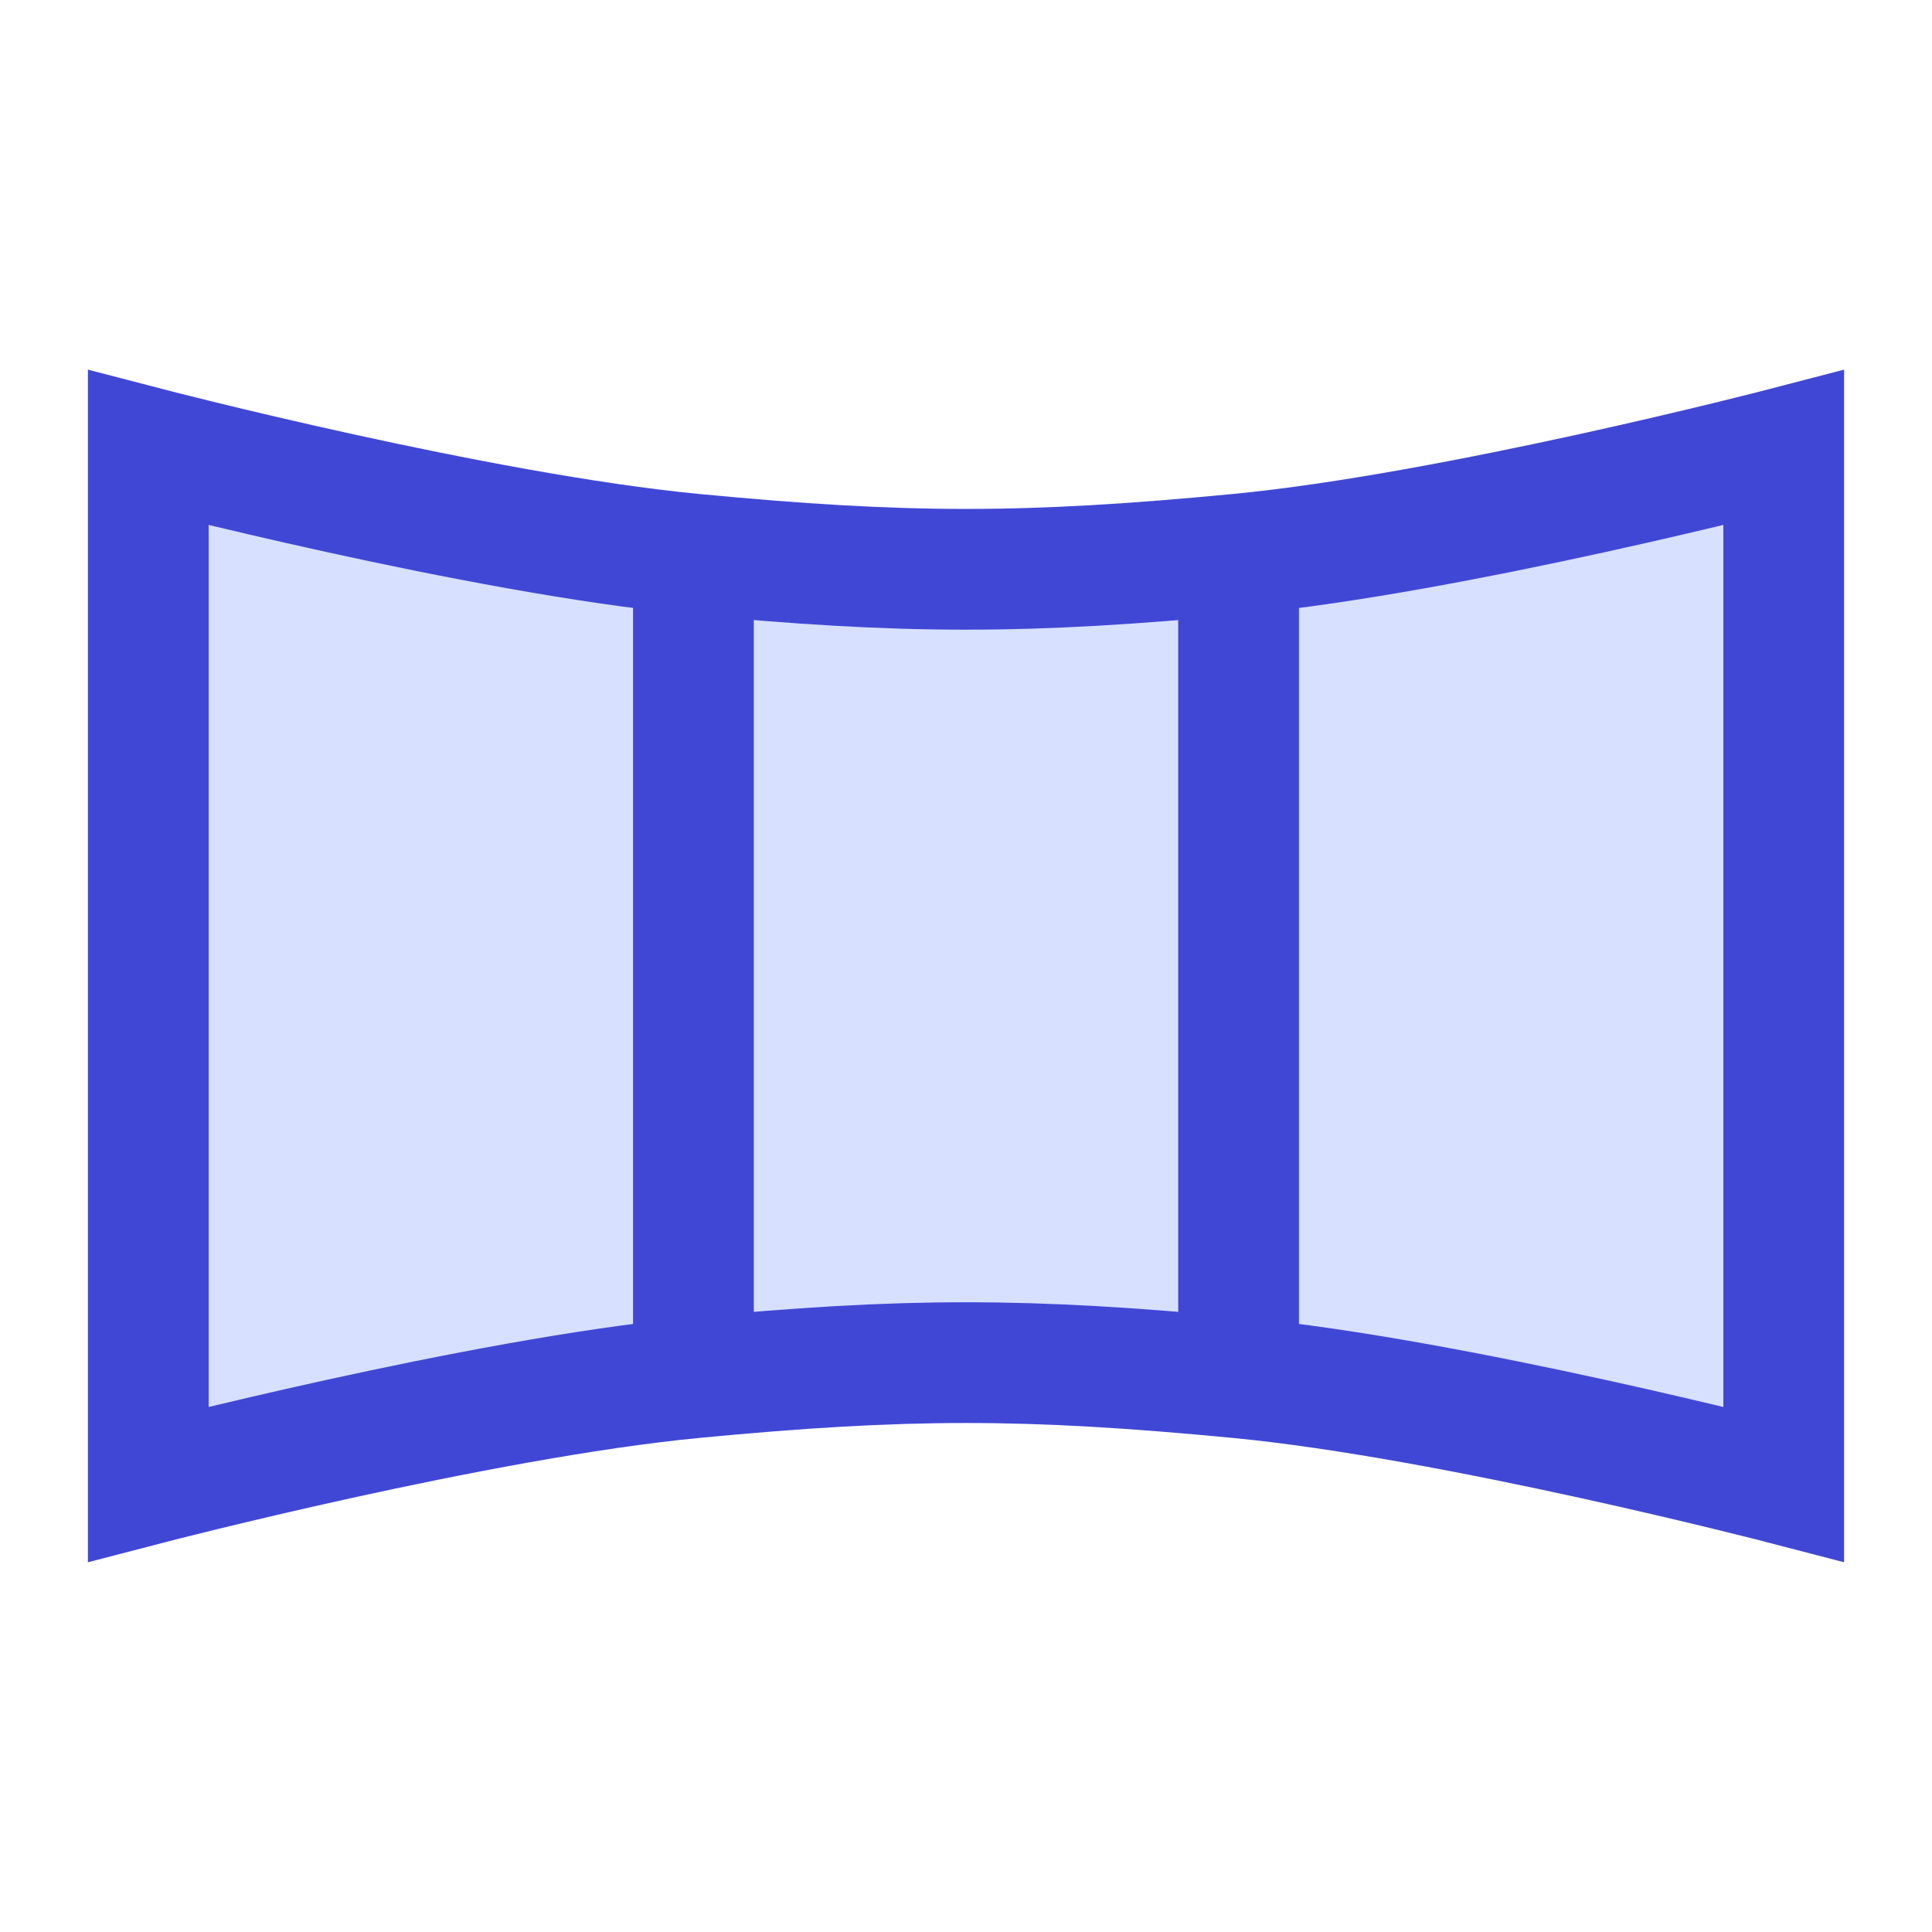 <svg xmlns="http://www.w3.org/2000/svg" fill="none" viewBox="0 0 24 24" id="Panoramic-Screen--Streamline-Sharp">
  <desc>
    Panoramic Screen Streamline Icon: https://streamlinehq.com
  </desc>
  <g id="panoramic-screen">
    <path id="rectangle 633" fill="#d7e0ff" d="M1.842 18.437s4.09 -1.064 6.772 -1.321c2.633 -0.252 4.139 -0.252 6.772 0 2.682 0.257 6.772 1.321 6.772 1.321l0 -12.875s-4.09 1.064 -6.772 1.321c-2.633 0.252 -4.139 0.252 -6.772 0 -2.682 -0.257 -6.772 -1.321 -6.772 -1.321l0 12.875Z" stroke-width="1.5"></path>
    <path id="rectangle 629" stroke="#4147d5" d="m8.614 17.117 0 -10.234" stroke-width="1.5"></path>
    <path id="rectangle 632" stroke="#4147d5" d="m15.386 6.883 0 10.234" stroke-width="1.5"></path>
    <path id="rectangle 631" stroke="#4147d5" d="M1.842 18.437s4.09 -1.064 6.772 -1.321c2.633 -0.252 4.139 -0.252 6.772 0 2.682 0.257 6.772 1.321 6.772 1.321l0 -12.875s-4.09 1.064 -6.772 1.321c-2.633 0.252 -4.139 0.252 -6.772 0 -2.682 -0.257 -6.772 -1.321 -6.772 -1.321l0 12.875Z" stroke-width="1.5"></path>
  </g>
</svg>